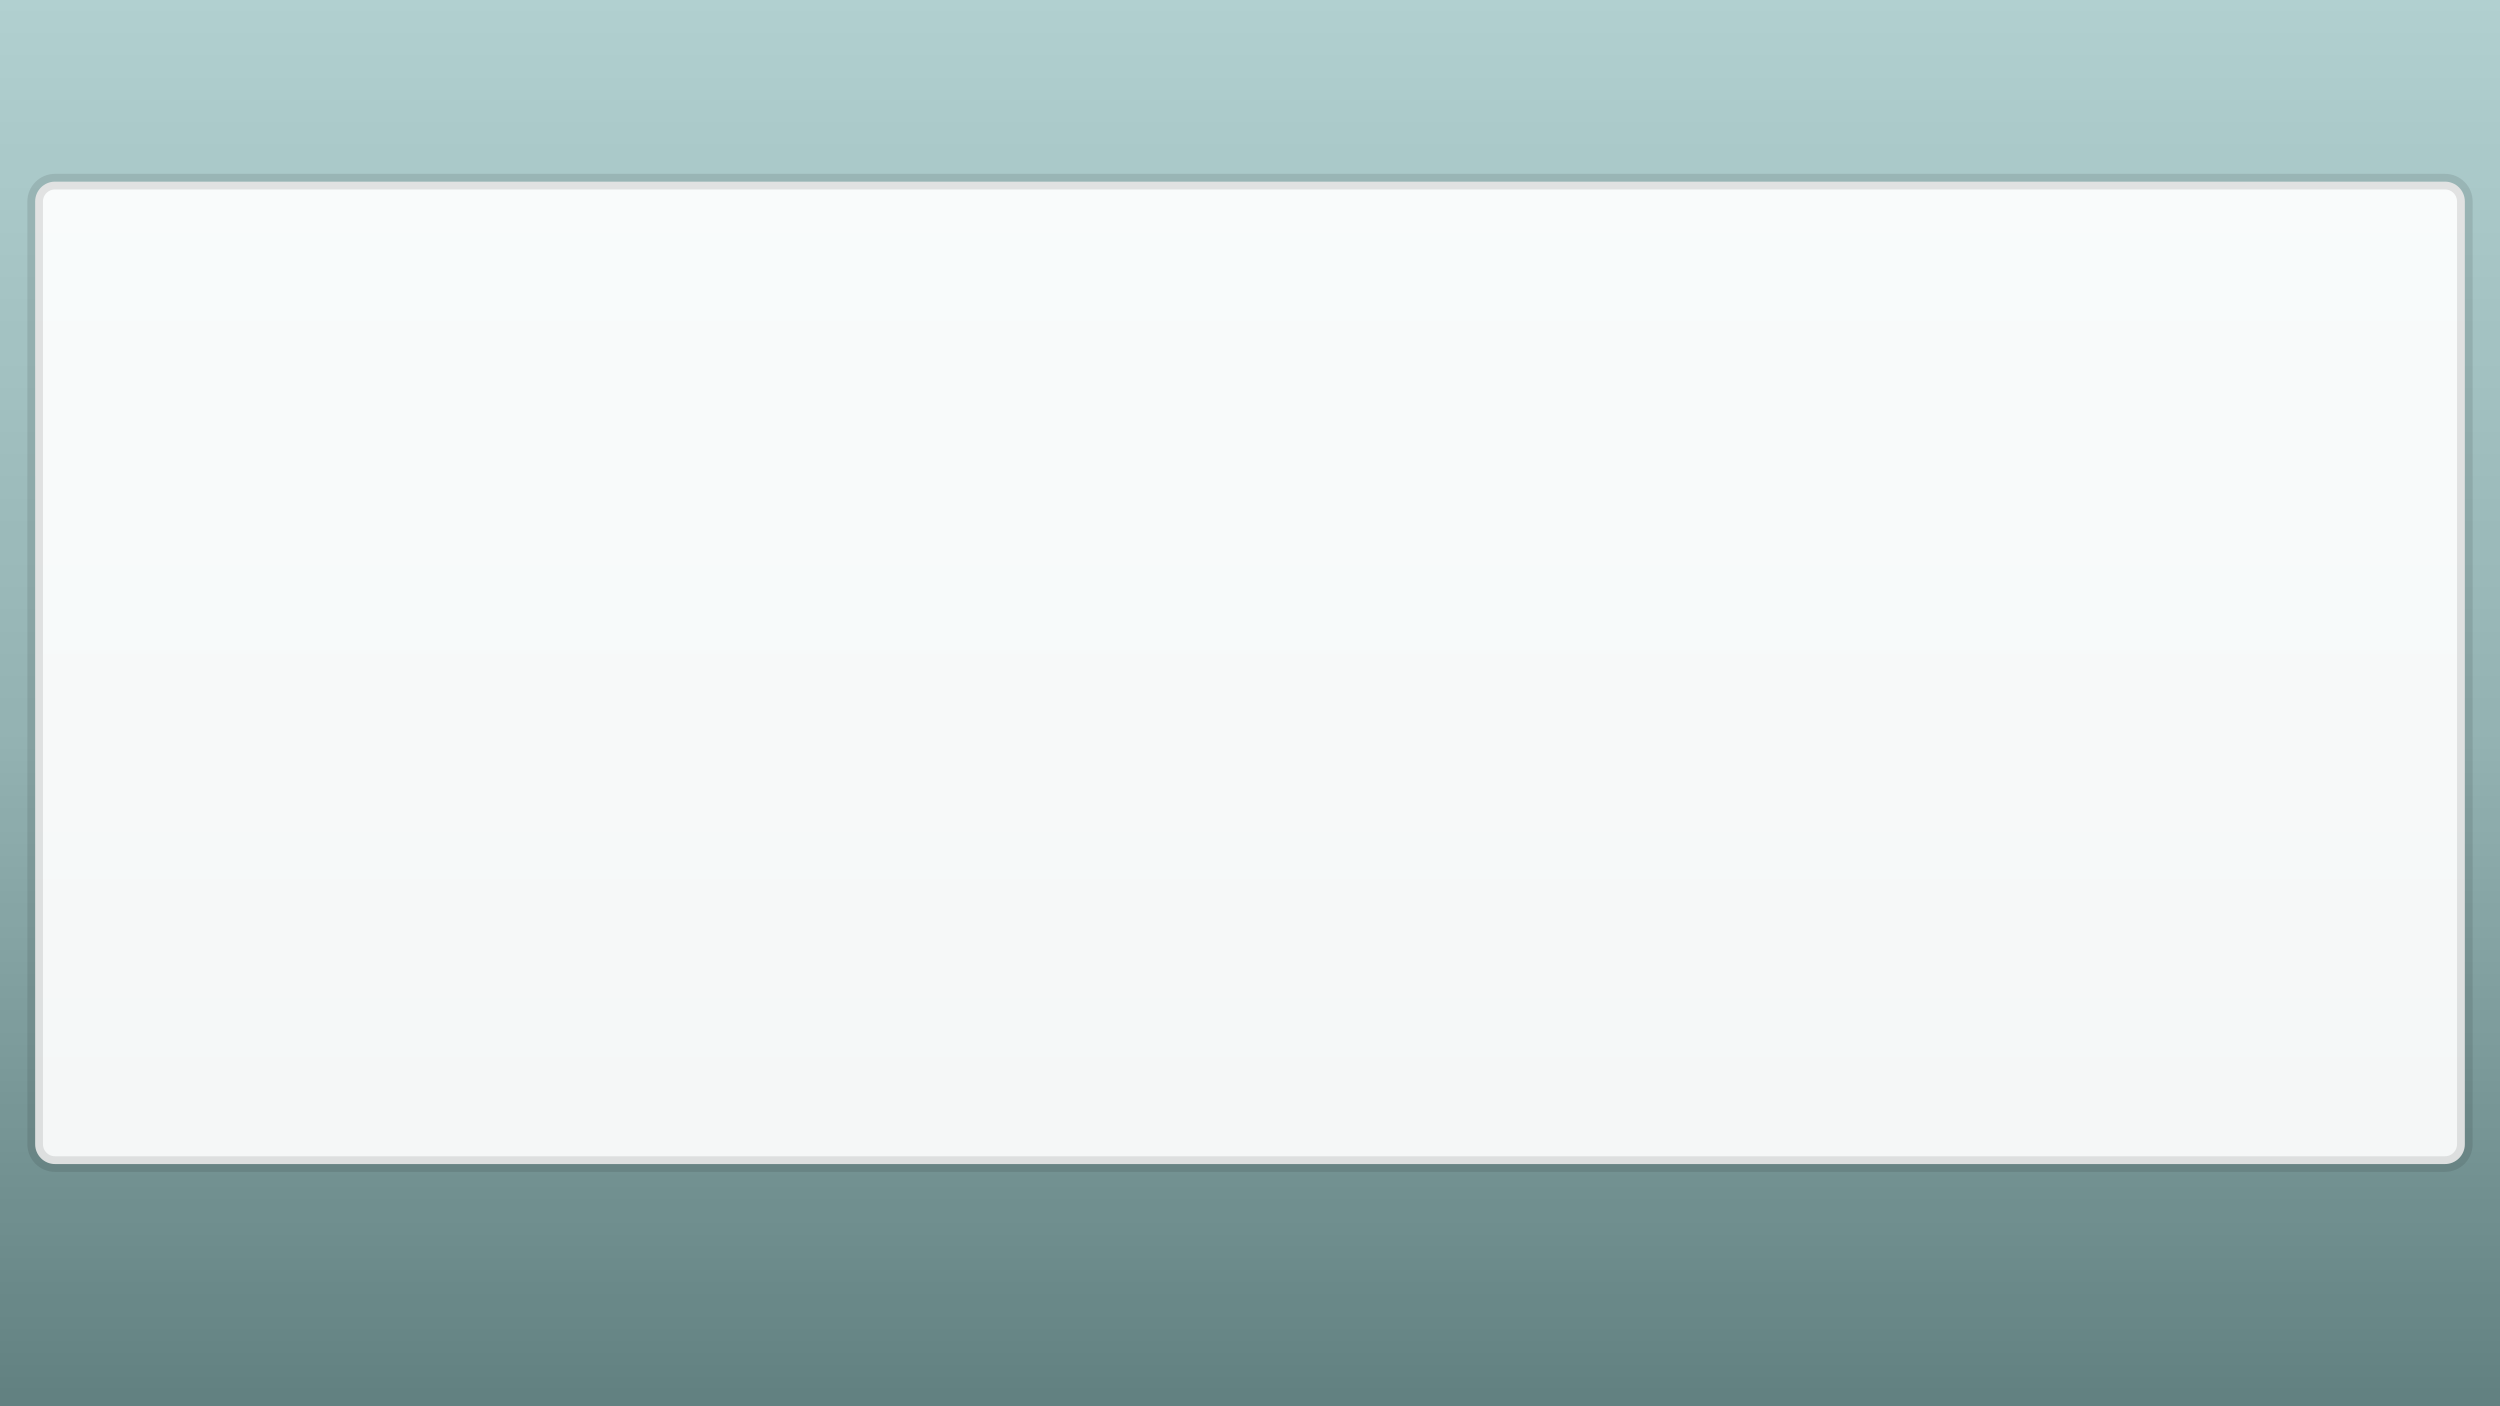 <svg width="1280" height="720" xmlns="http://www.w3.org/2000/svg" xmlns:xlink="http://www.w3.org/1999/xlink" overflow="hidden"><rect width="100%" height="100%" fill="#333333" stroke="none"/><defs><clipPath id="clip0"><rect x="0" y="0" width="1280" height="720"/></clipPath><linearGradient x1="640" y1="720" x2="640" y2="0" gradientUnits="userSpaceOnUse" spreadMethod="reflect" id="fill1"><stop offset="0" stop-color="#6F6F6F"/><stop offset="0.48" stop-color="#A8A8A8"/><stop offset="1" stop-color="#C9C9C9"/></linearGradient></defs><g clip-path="url(#clip0)"><rect x="0" y="0" width="1280" height="720" fill="#FFFFFF"/><rect x="0" y="0" width="1280" height="720" fill="url(#fill1)"/><rect x="0" y="0" width="1280" height="720" fill="#00FFFF" fill-opacity="0.122"/><path d="M18 103.165C18 97.551 22.551 93 28.165 93L1251.83 93C1257.45 93 1262 97.551 1262 103.165L1262 585.835C1262 591.449 1257.45 596 1251.83 596L28.165 596C22.551 596 18 591.449 18 585.835Z" stroke="#000000" stroke-width="8" stroke-miterlimit="8" stroke-opacity="0.098" fill="#FFFFFF" fill-rule="evenodd" fill-opacity="0.922"/></g></svg>